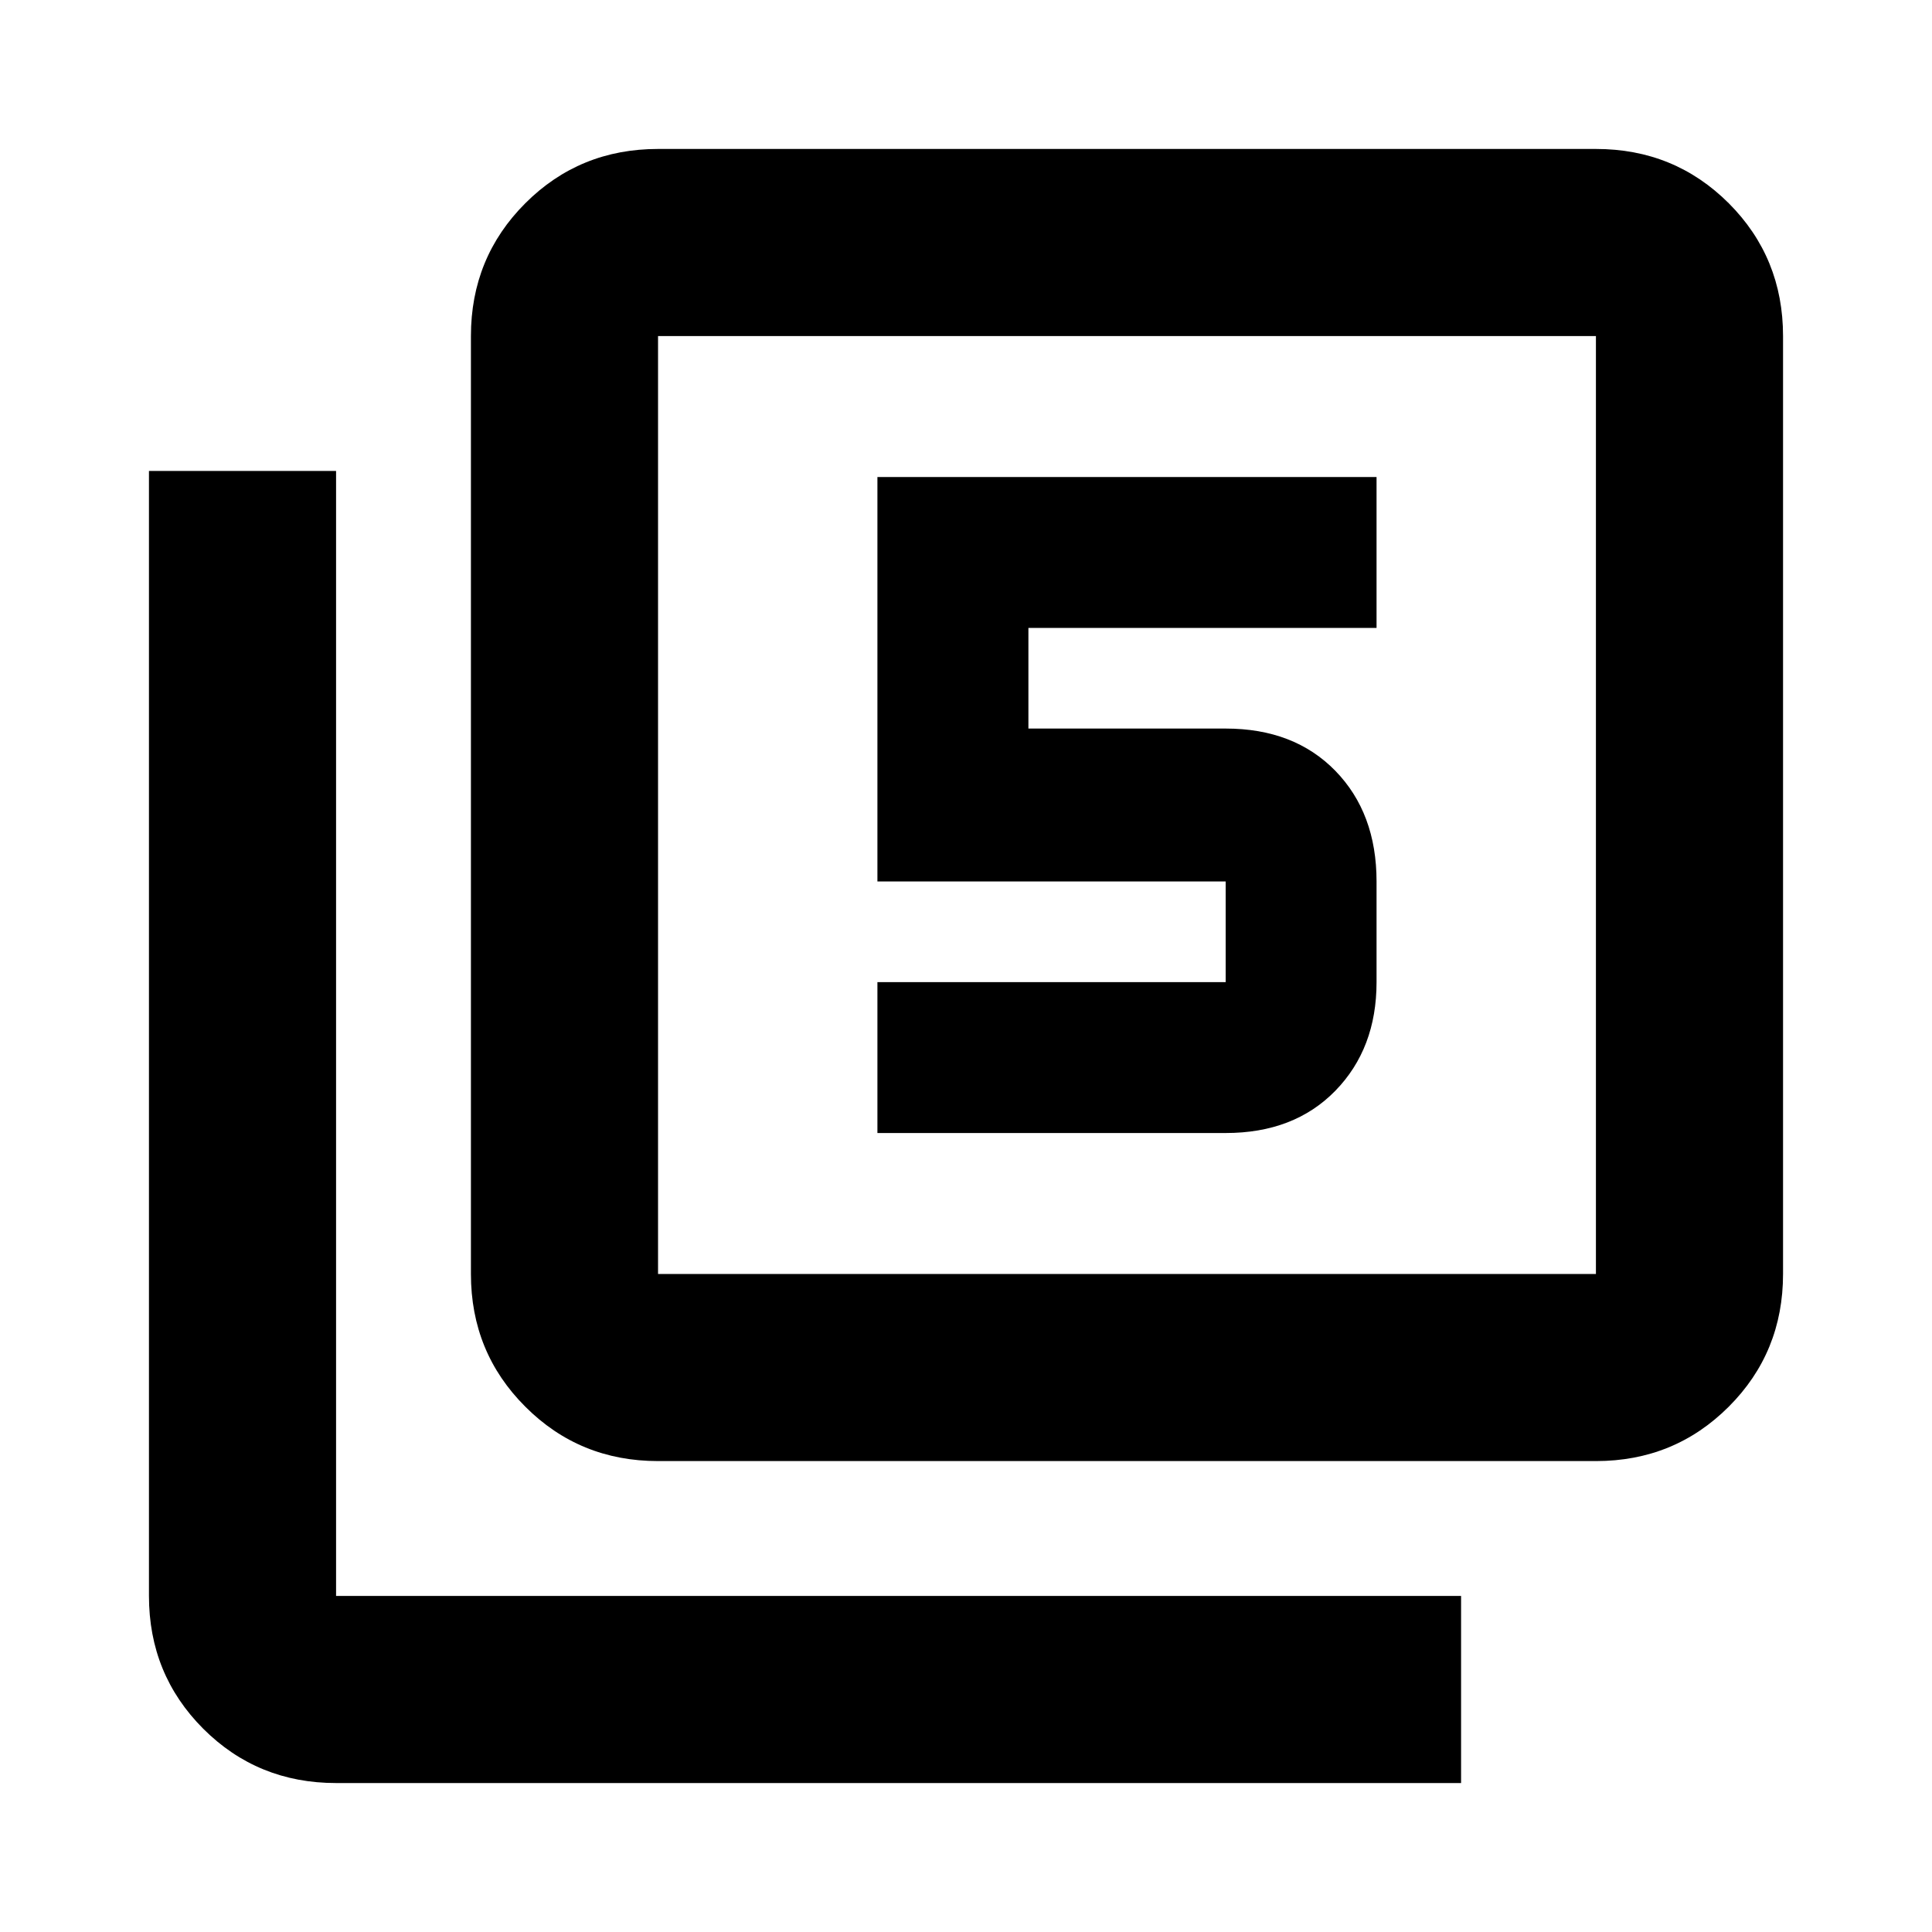 <svg xmlns="http://www.w3.org/2000/svg" height="20" width="20"><path d="M9.083 11.729h3.605q.708 0 1.135-.437.427-.438.427-1.125V9.125q0-.708-.427-1.146-.427-.437-1.135-.437h-2.042V6.5h3.604V4.938H9.083v4.187h3.605v1.042H9.083Zm-2.271 3.396q-.812 0-1.374-.563-.563-.562-.563-1.374V3.479q0-.812.563-1.375.562-.562 1.374-.562h9.709q.812 0 1.375.562.562.563.562 1.375v9.709q0 .812-.562 1.374-.563.563-1.375.563Zm0-1.937h9.709V3.479H6.812v9.709Zm-3.333 5.27q-.812 0-1.375-.562-.562-.563-.562-1.375V4.875h1.937v11.646h11.646v1.937ZM6.812 3.479v9.709-9.709Z"/></svg>